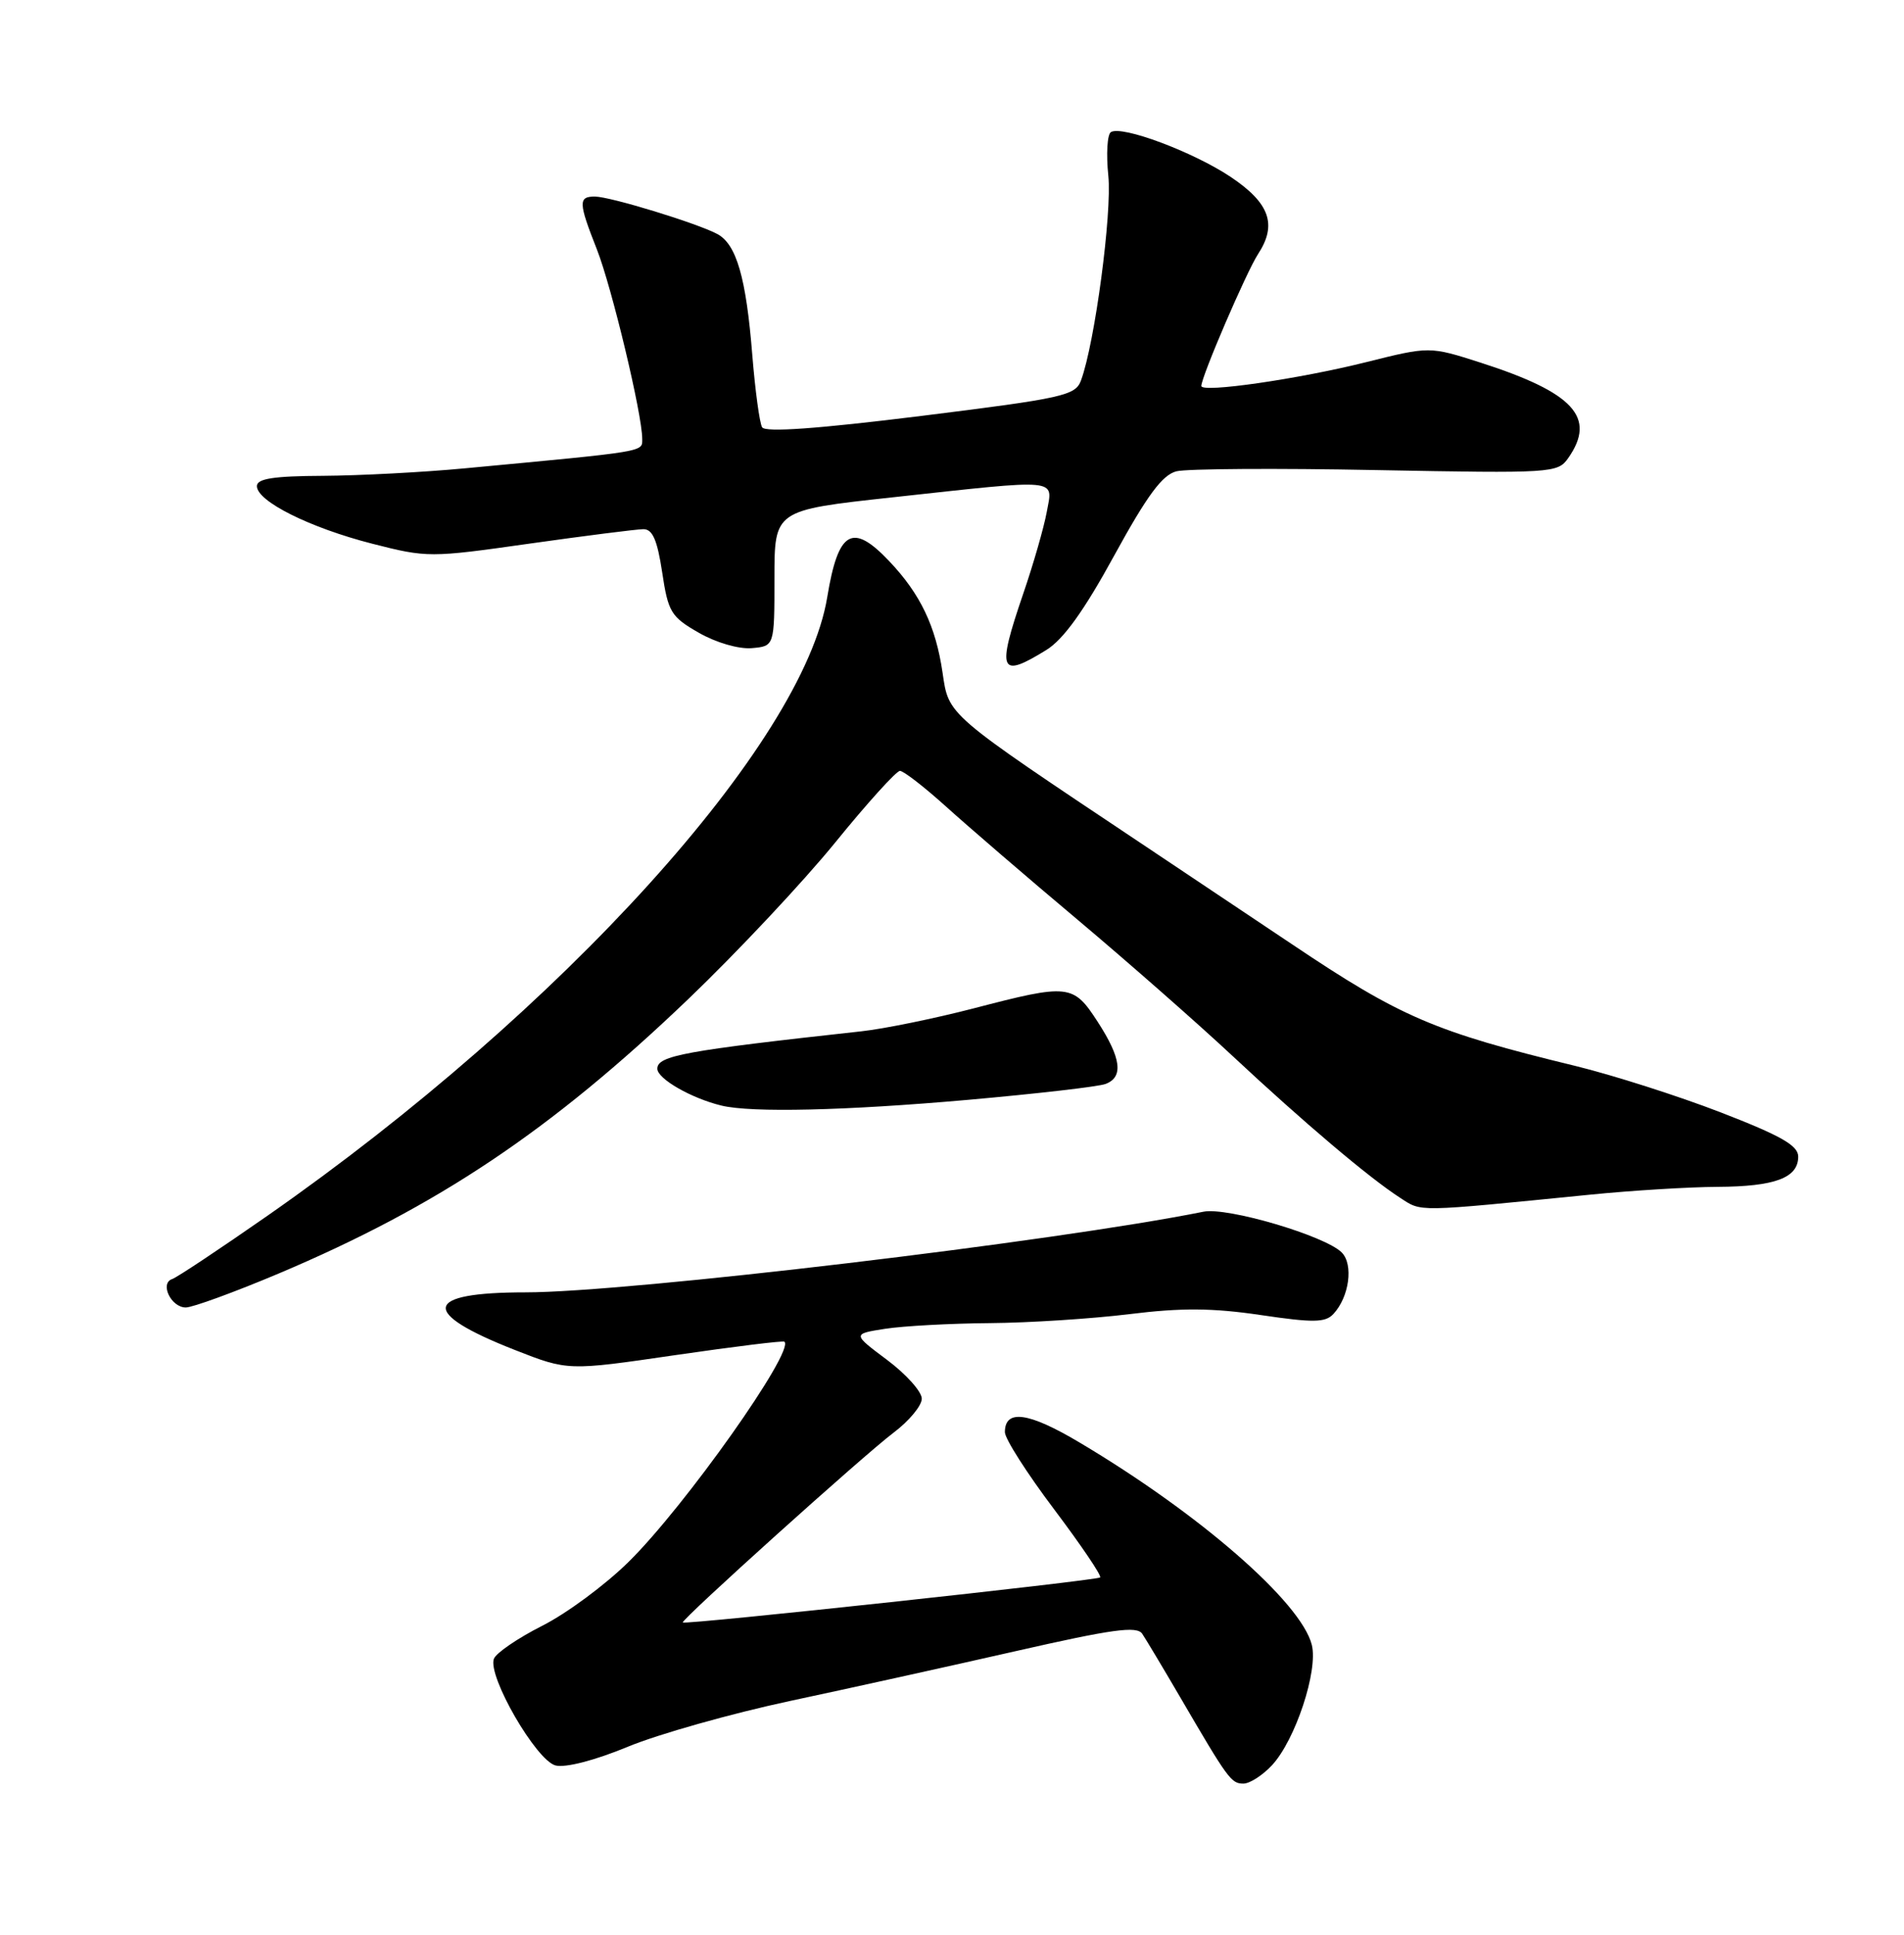 <?xml version="1.0" encoding="UTF-8" standalone="no"?>
<!DOCTYPE svg PUBLIC "-//W3C//DTD SVG 1.1//EN" "http://www.w3.org/Graphics/SVG/1.1/DTD/svg11.dtd" >
<svg xmlns="http://www.w3.org/2000/svg" xmlns:xlink="http://www.w3.org/1999/xlink" version="1.1" viewBox="0 0 252 256">
 <g >
 <path fill="currentColor"
d=" M 168.37 233.55 C 171.45 230.22 174.48 221.05 173.62 217.64 C 172.21 212.01 158.77 200.30 142.87 190.86 C 136.12 186.84 133.00 186.42 133.00 189.50 C 133.00 190.37 135.93 194.95 139.51 199.70 C 143.08 204.44 145.83 208.50 145.61 208.72 C 145.20 209.13 90.67 215.02 90.37 214.68 C 90.08 214.36 114.35 192.51 118.25 189.58 C 120.31 188.03 122.00 186.00 122.00 185.07 C 122.00 184.13 119.93 181.83 117.41 179.94 C 112.81 176.50 112.81 176.50 117.16 175.82 C 119.55 175.45 125.78 175.11 131.00 175.07 C 136.22 175.03 144.55 174.49 149.50 173.88 C 156.36 173.03 160.49 173.06 166.85 174.00 C 173.80 175.03 175.41 175.01 176.47 173.87 C 178.58 171.62 179.16 167.31 177.58 165.72 C 175.37 163.51 162.42 159.69 159.28 160.33 C 139.70 164.27 83.15 171.00 69.56 171.00 C 55.97 171.00 55.49 173.66 68.16 178.63 C 75.17 181.38 75.17 181.38 89.34 179.31 C 97.13 178.18 103.65 177.37 103.82 177.53 C 105.21 178.75 90.64 199.34 83.19 206.67 C 80.12 209.70 74.98 213.50 71.76 215.12 C 68.54 216.75 65.67 218.71 65.37 219.48 C 64.50 221.76 70.97 232.95 73.53 233.60 C 74.86 233.93 78.74 232.93 83.13 231.11 C 87.18 229.44 96.80 226.73 104.50 225.08 C 112.20 223.44 125.65 220.47 134.40 218.48 C 147.24 215.56 150.47 215.11 151.18 216.18 C 151.67 216.91 153.91 220.65 156.16 224.50 C 162.55 235.45 162.95 236.00 164.57 236.00 C 165.41 236.00 167.12 234.90 168.37 233.55 Z  M 36.88 168.51 C 57.93 159.62 72.94 149.57 91.07 132.22 C 97.56 126.01 106.32 116.67 110.55 111.47 C 114.78 106.26 118.64 102.00 119.11 102.00 C 119.59 102.00 122.35 104.14 125.24 106.75 C 128.13 109.36 135.96 116.10 142.64 121.71 C 149.32 127.33 158.55 135.44 163.14 139.73 C 172.59 148.55 181.17 155.81 185.28 158.47 C 188.24 160.38 187.06 160.40 210.50 158.07 C 216.00 157.52 223.57 157.06 227.32 157.04 C 234.93 157.00 238.00 155.85 238.00 153.04 C 238.00 151.57 235.73 150.28 227.75 147.19 C 222.11 145.01 213.45 142.25 208.50 141.04 C 189.84 136.51 185.38 134.59 171.00 124.94 C 166.32 121.81 157.32 115.79 151.00 111.57 C 125.10 94.29 125.59 94.71 124.75 89.00 C 123.85 82.85 121.81 78.59 117.69 74.25 C 112.81 69.10 110.94 70.19 109.49 79.00 C 106.31 98.40 74.43 133.63 35.46 160.82 C 29.12 165.24 23.42 169.03 22.79 169.24 C 21.11 169.80 22.64 173.00 24.59 173.00 C 25.49 173.00 31.02 170.98 36.88 168.51 Z  M 128.09 145.53 C 137.21 144.72 145.42 143.78 146.34 143.42 C 148.72 142.51 148.40 140.01 145.28 135.20 C 142.04 130.20 141.47 130.14 128.84 133.43 C 123.70 134.76 117.03 136.13 114.00 136.46 C 90.58 139.03 87.00 139.68 87.00 141.41 C 87.00 142.74 91.49 145.32 95.50 146.29 C 99.49 147.25 111.84 146.96 128.09 145.53 Z  M 138.49 86.00 C 140.74 84.62 143.48 80.81 147.48 73.49 C 151.84 65.53 153.84 62.83 155.71 62.36 C 157.07 62.02 168.97 61.94 182.15 62.20 C 205.46 62.64 206.17 62.60 207.56 60.61 C 211.32 55.24 208.31 51.96 195.98 47.99 C 189.21 45.82 189.21 45.82 180.81 47.92 C 171.86 50.16 159.00 52.02 159.00 51.07 C 159.01 49.82 164.96 36.00 166.50 33.63 C 169.07 29.72 168.06 26.87 162.87 23.40 C 157.92 20.10 148.50 16.57 147.03 17.48 C 146.55 17.78 146.39 20.38 146.69 23.26 C 147.19 28.17 144.91 45.35 143.08 50.32 C 142.35 52.34 140.78 52.69 121.89 55.04 C 108.18 56.74 101.30 57.23 100.87 56.54 C 100.53 55.97 99.95 51.67 99.57 47.00 C 98.76 36.78 97.48 32.33 94.95 30.97 C 92.25 29.53 80.82 26.03 78.75 26.01 C 76.52 26.00 76.55 26.79 79.00 33.00 C 80.97 38.00 85.00 54.83 85.00 58.07 C 85.00 59.82 85.78 59.69 61.50 61.97 C 56.00 62.49 47.56 62.93 42.75 62.96 C 36.21 62.99 34.00 63.33 34.00 64.32 C 34.00 66.33 41.01 69.83 49.26 71.94 C 56.54 73.80 56.92 73.80 70.09 71.93 C 77.46 70.89 84.24 70.03 85.14 70.02 C 86.36 70.00 86.99 71.43 87.64 75.72 C 88.43 81.00 88.81 81.62 92.50 83.73 C 94.79 85.04 97.79 85.91 99.50 85.76 C 102.50 85.50 102.50 85.50 102.50 76.50 C 102.50 67.51 102.50 67.51 118.00 65.82 C 140.58 63.36 139.36 63.24 138.54 67.75 C 138.16 69.81 136.76 74.68 135.42 78.58 C 131.89 88.90 132.28 89.84 138.49 86.00 Z "/>
</g>
</svg>